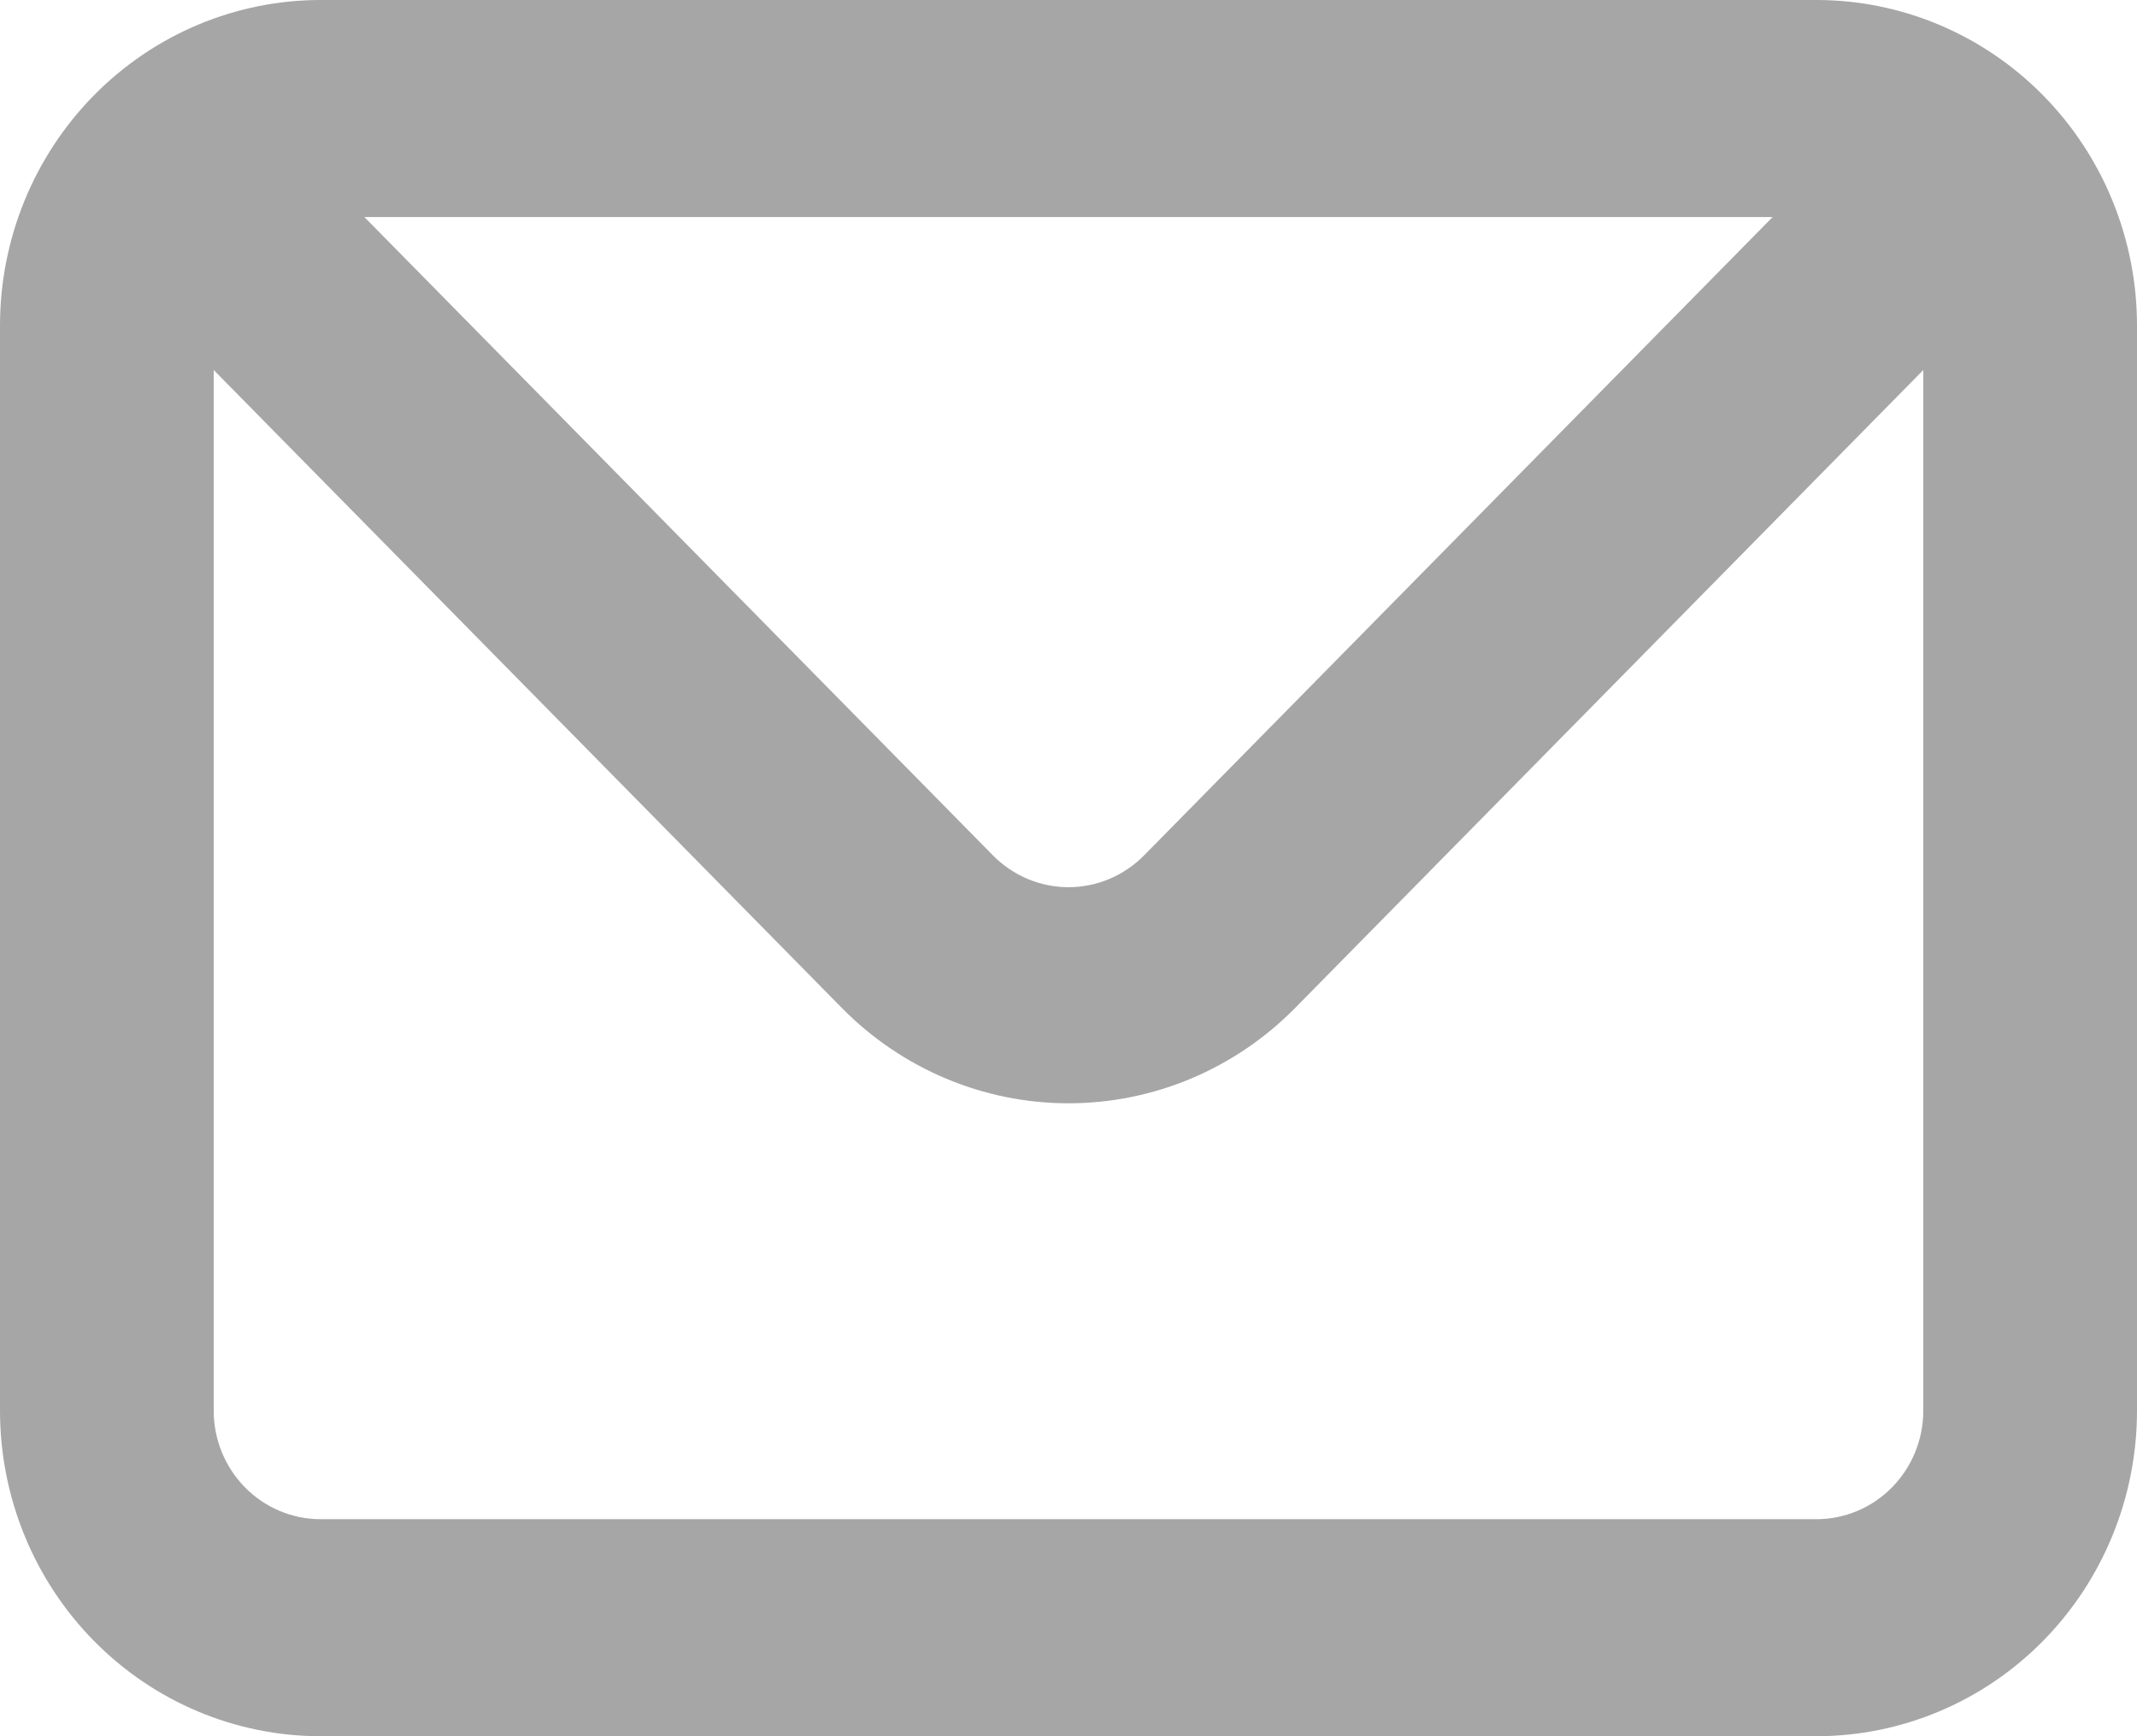 <svg width="32" height="26" viewBox="0 0 32 26" fill="none" xmlns="http://www.w3.org/2000/svg">
<path d="M27.2 0H4.8C3.527 0 2.306 0.514 1.406 1.428C0.506 2.342 0 3.582 0 4.875V21.125C0 22.418 0.506 23.658 1.406 24.572C2.306 25.486 3.527 26 4.8 26H27.2C28.473 26 29.694 25.486 30.594 24.572C31.494 23.658 32 22.418 32 21.125V4.875C32 3.582 31.494 2.342 30.594 1.428C29.694 0.514 28.473 0 27.2 0ZM26.544 3.25L17.136 12.805C16.987 12.957 16.81 13.078 16.615 13.161C16.42 13.243 16.211 13.286 16 13.286C15.789 13.286 15.58 13.243 15.385 13.161C15.19 13.078 15.013 12.957 14.864 12.805L5.456 3.25H26.544ZM28.8 21.125C28.8 21.556 28.631 21.969 28.331 22.274C28.031 22.579 27.624 22.75 27.2 22.75H4.8C4.376 22.75 3.969 22.579 3.669 22.274C3.369 21.969 3.2 21.556 3.2 21.125V5.541L12.608 15.096C13.508 16.009 14.728 16.522 16 16.522C17.272 16.522 18.492 16.009 19.392 15.096L28.8 5.541V21.125Z" fill="#A6A6A6"/>
</svg>
